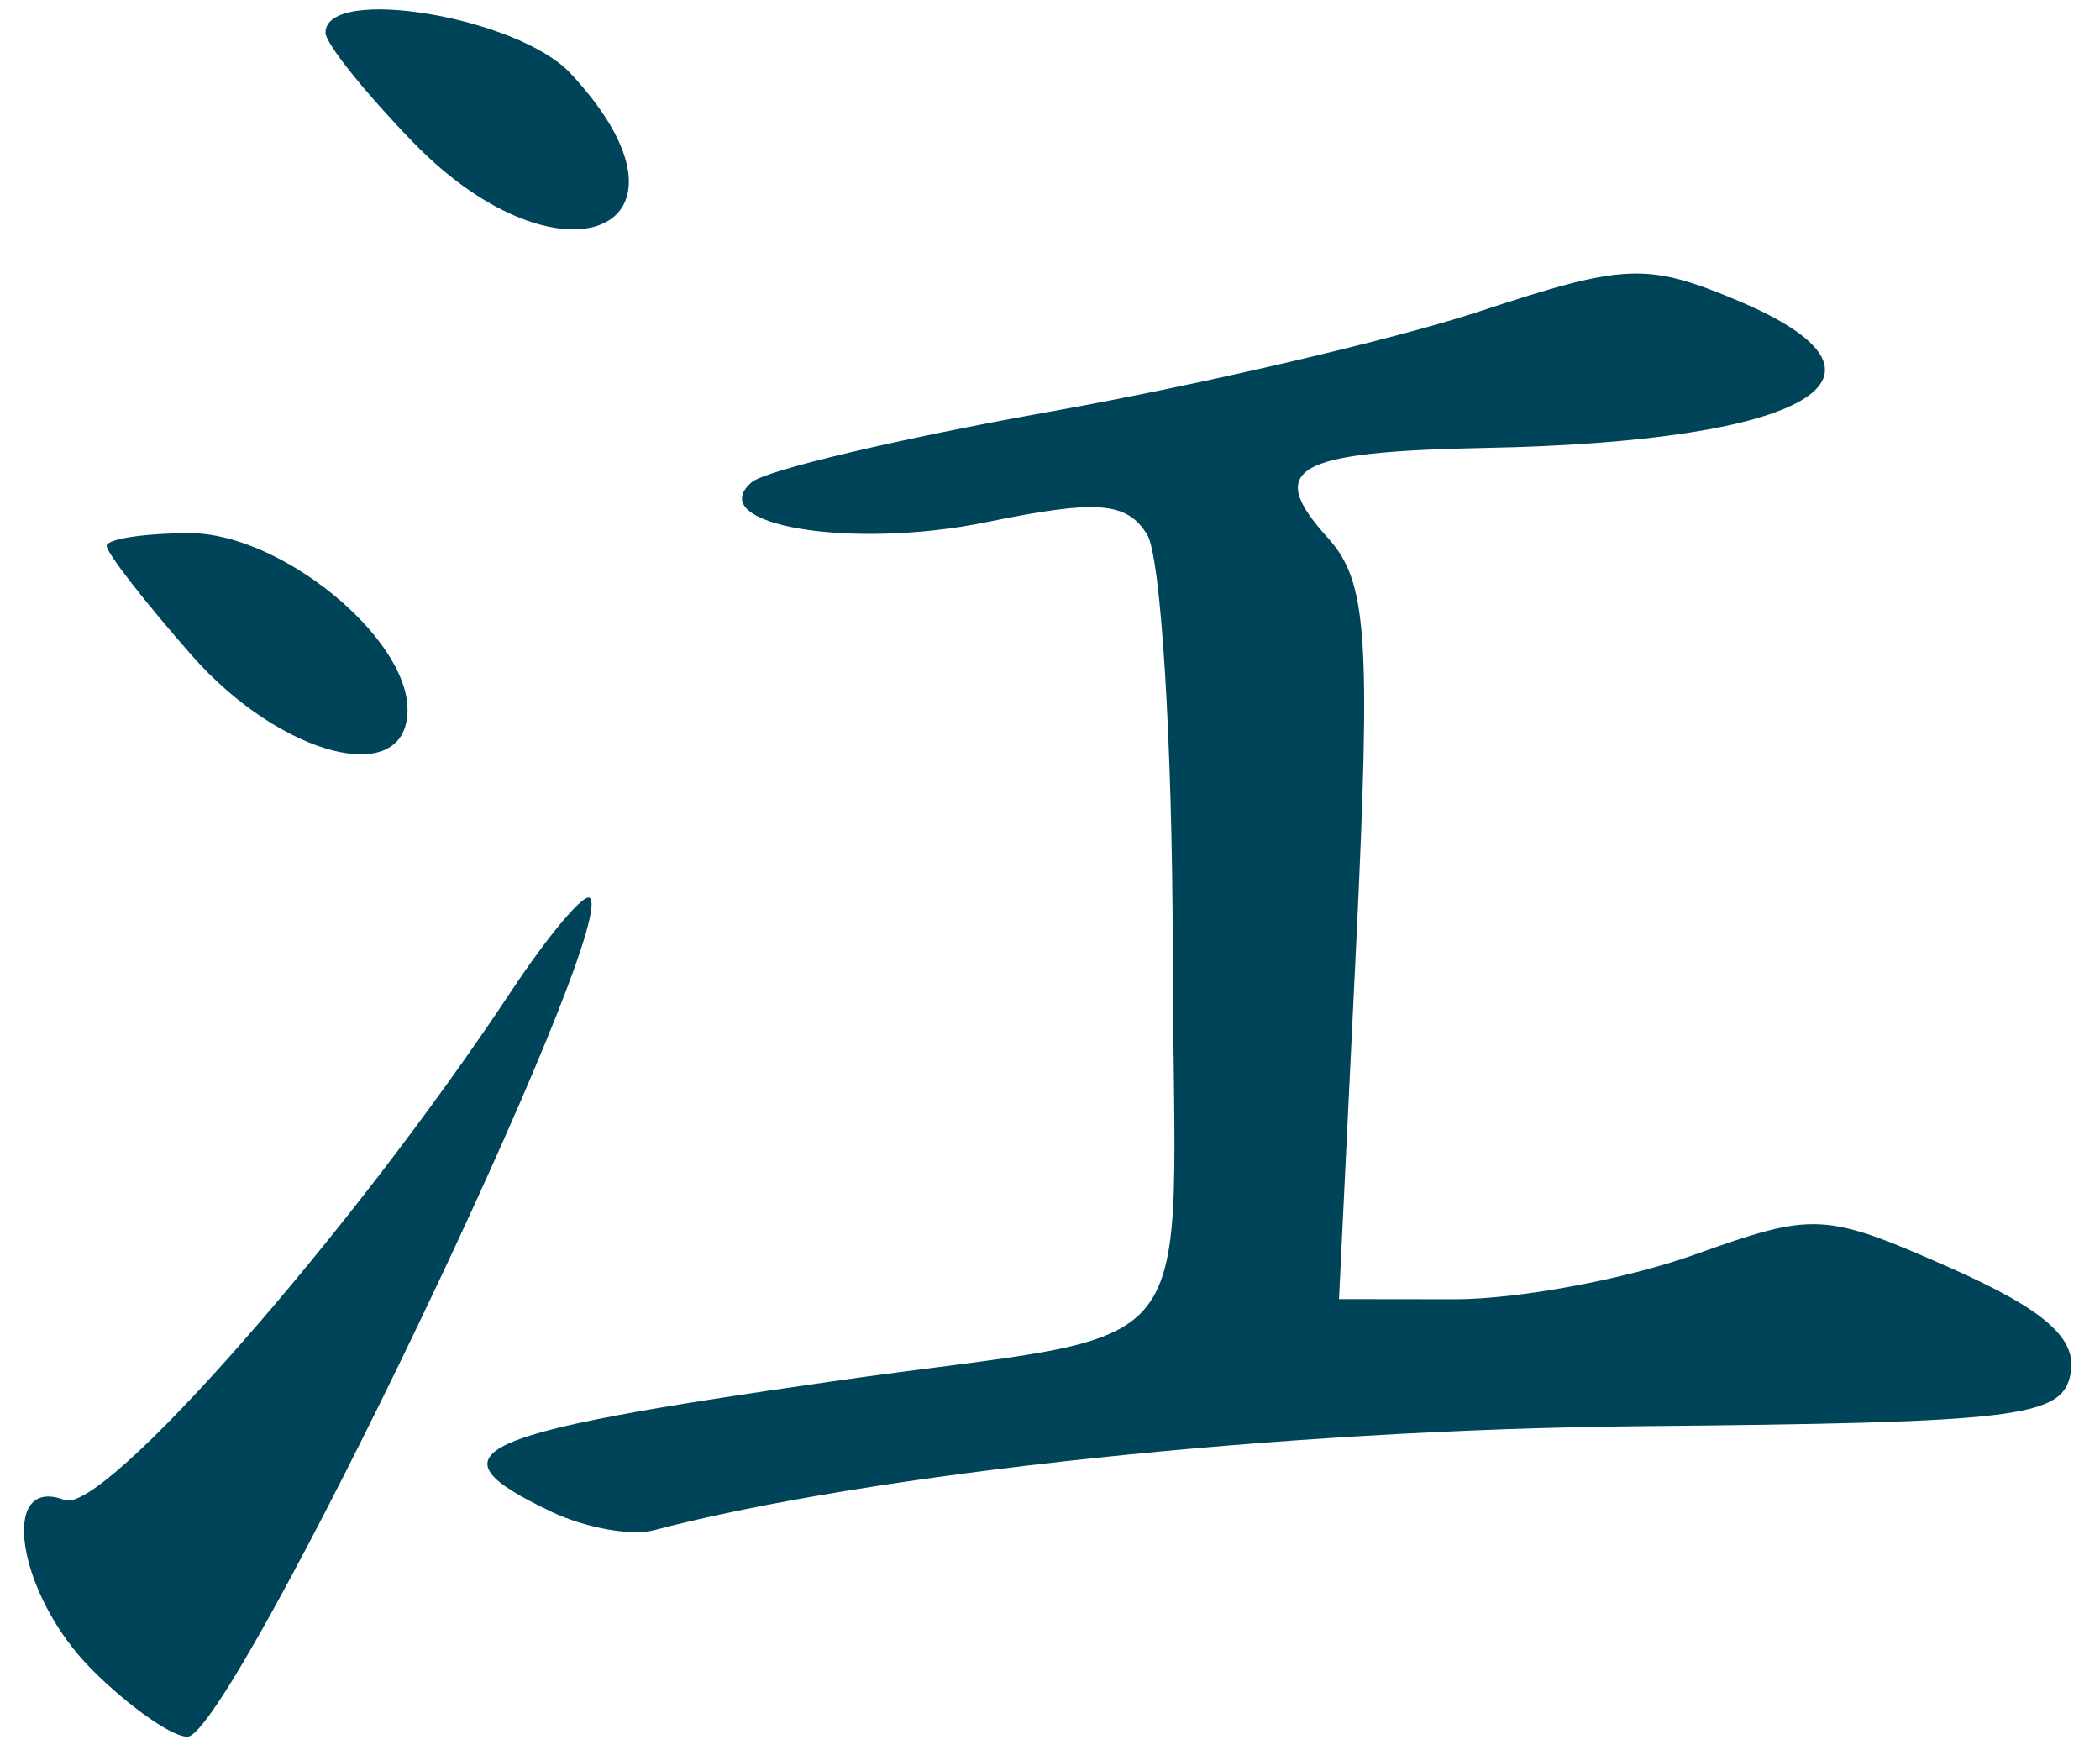 <?xml version="1.0" encoding="UTF-8" standalone="no"?><!DOCTYPE svg PUBLIC "-//W3C//DTD SVG 1.1//EN" "http://www.w3.org/Graphics/SVG/1.1/DTD/svg11.dtd"><svg width="100%" height="100%" viewBox="0 0 96 80" version="1.1" xmlns="http://www.w3.org/2000/svg" xmlns:xlink="http://www.w3.org/1999/xlink" xml:space="preserve" xmlns:serif="http://www.serif.com/" style="fill-rule:evenodd;clip-rule:evenodd;stroke-linejoin:round;stroke-miterlimit:2;"><g><g><path d="M4.203,76.312c-3.401,-3.403 -4.289,-8.919 -1.251,-7.751c1.788,0.684 13.128,-12.234 20.416,-23.255c1.726,-2.603 3.351,-4.521 3.601,-4.261c1.363,1.362 -16.39,38.336 -18.403,38.336c-0.713,0 -2.676,-1.381 -4.363,-3.069Zm20.991,-7.221c-5.689,-2.715 -3.864,-3.557 12.814,-5.948c17.603,-2.525 15.628,-0.034 15.603,-19.729c-0.013,-9.441 -0.538,-17.987 -1.176,-18.991c-0.937,-1.493 -2.275,-1.594 -7.351,-0.554c-6.213,1.27 -12.964,0.121 -10.727,-1.824c0.626,-0.55 6.777,-2.004 13.653,-3.231c6.876,-1.226 15.74,-3.298 19.69,-4.602c6.564,-2.164 7.589,-2.208 11.677,-0.499c8.389,3.505 3.351,6.473 -11.464,6.76c-8.764,0.172 -10.089,0.927 -7.214,4.11c1.8,1.984 1.976,4.452 1.3,18.541l-0.787,16.254l5.276,0.007c2.9,0.003 7.838,-0.914 10.976,-2.038c5.464,-1.958 5.951,-1.933 11.665,0.591c4.338,1.922 5.838,3.236 5.526,4.851c-0.375,1.996 -2.326,2.234 -19.779,2.399c-16.24,0.155 -35.068,2.145 -44.994,4.756c-1.025,0.271 -3.138,-0.113 -4.688,-0.852l-0,-0.001Zm-16.428,-39.136c-2.138,-2.431 -3.888,-4.681 -3.888,-5.001c-0,-0.32 1.713,-0.583 3.813,-0.583c4.113,0 9.939,4.731 9.939,8.07c-0,3.629 -5.776,2.172 -9.864,-2.486Zm10.114,-23.458c-2.2,-2.268 -4.001,-4.518 -4.001,-5c0,-2.19 8.789,-0.731 11.202,1.857c6.639,7.123 -0.387,10.183 -7.201,3.143Z" style="fill:#004459;fill-rule:nonzero;"/></g></g></svg>
